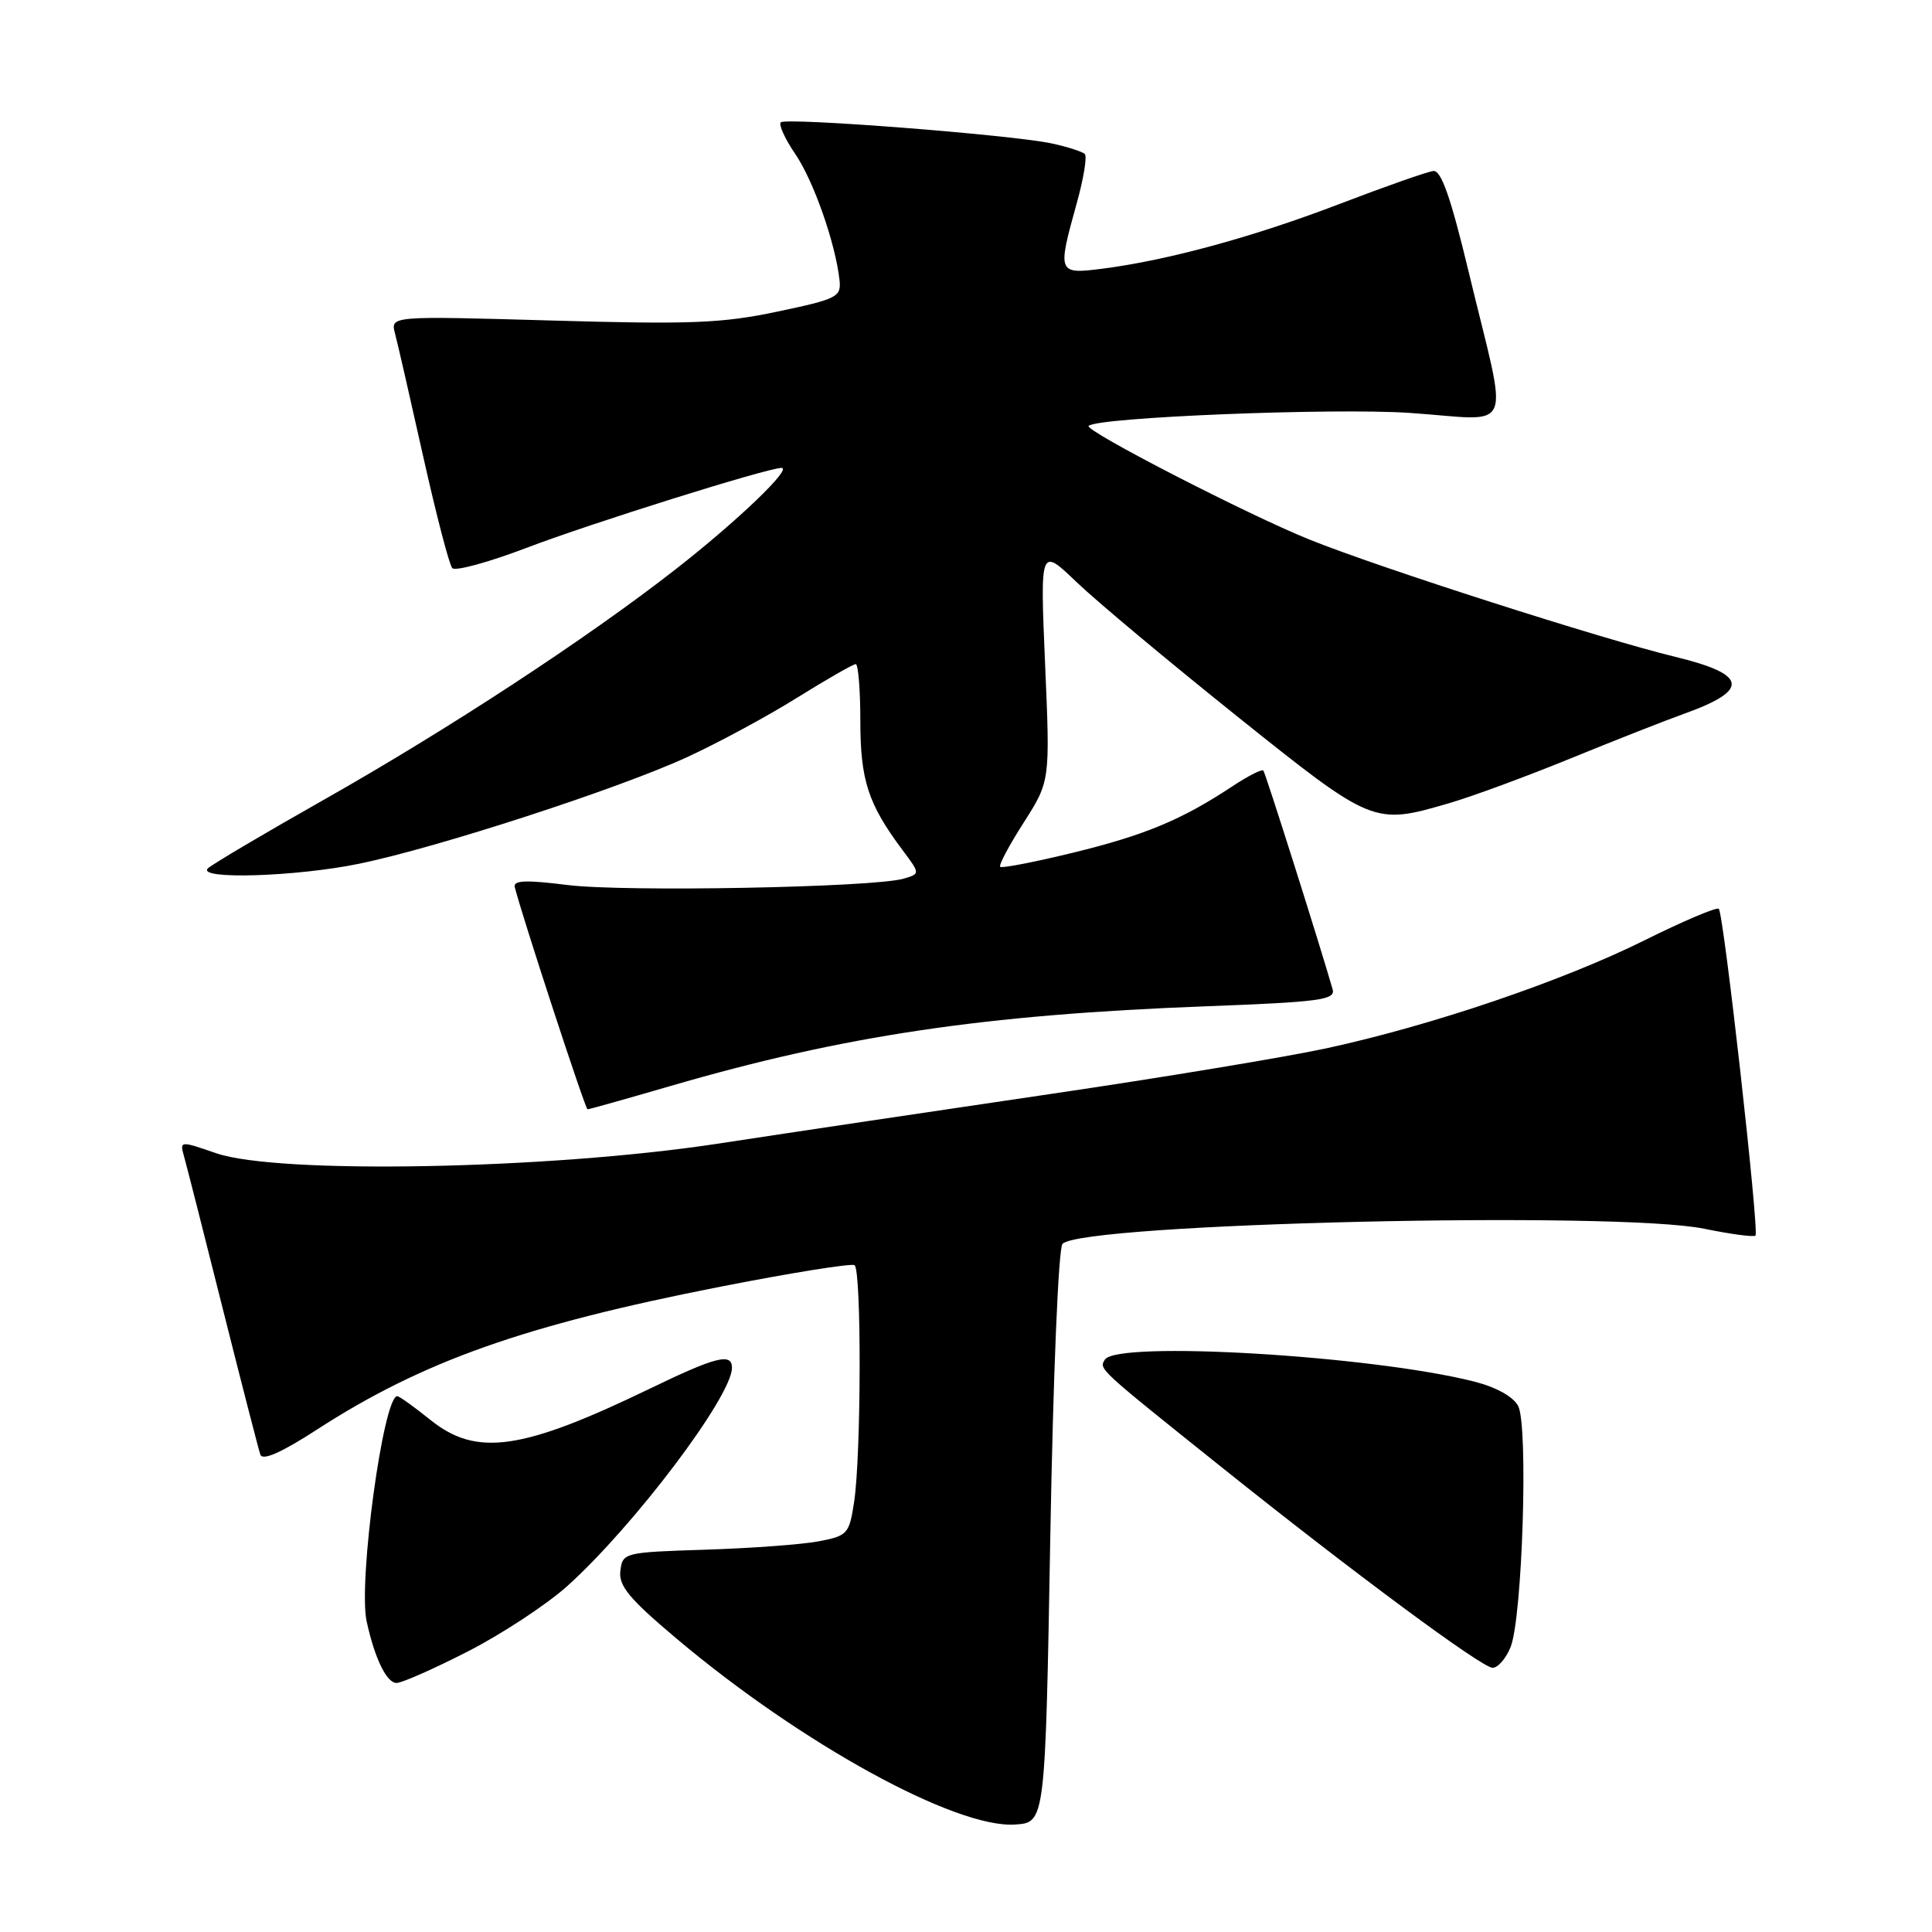 <?xml version="1.0" encoding="UTF-8" standalone="no"?>
<!DOCTYPE svg PUBLIC "-//W3C//DTD SVG 1.1//EN" "http://www.w3.org/Graphics/SVG/1.1/DTD/svg11.dtd" >
<svg xmlns="http://www.w3.org/2000/svg" xmlns:xlink="http://www.w3.org/1999/xlink" version="1.1" viewBox="0 0 256 256">
 <g >
 <path fill="currentColor"
d=" M 139.17 203.63 C 139.55 182.13 140.25 165.35 140.79 164.81 C 143.51 162.09 214.27 160.43 225.85 162.82 C 229.35 163.54 232.39 163.94 232.61 163.72 C 233.13 163.20 228.40 121.07 227.75 120.42 C 227.49 120.16 223.07 122.03 217.94 124.58 C 207.07 129.99 189.64 135.91 175.69 138.92 C 170.30 140.08 153.88 142.80 139.19 144.96 C 124.51 147.12 104.62 150.09 95.00 151.56 C 72.67 154.95 36.85 155.63 28.65 152.81 C 23.80 151.14 23.80 151.14 24.41 153.32 C 24.75 154.52 27.06 163.60 29.54 173.50 C 32.03 183.40 34.26 192.06 34.50 192.75 C 34.79 193.58 37.31 192.47 42.04 189.40 C 56.05 180.35 69.49 175.59 95.48 170.49 C 104.81 168.66 112.80 167.38 113.23 167.64 C 114.16 168.22 114.12 192.69 113.18 198.98 C 112.53 203.26 112.31 203.50 108.50 204.23 C 106.30 204.65 99.55 205.15 93.50 205.34 C 82.67 205.69 82.50 205.73 82.20 208.15 C 81.96 210.14 83.37 211.84 89.70 217.17 C 106.19 231.06 126.63 242.28 134.50 241.76 C 138.50 241.50 138.50 241.50 139.17 203.63 Z  M 62.04 218.80 C 66.54 216.49 72.45 212.60 75.16 210.17 C 84.01 202.20 96.95 185.07 96.99 181.25 C 97.01 179.23 94.88 179.76 86.22 183.95 C 69.19 192.19 63.15 193.06 57.05 188.16 C 54.89 186.42 52.90 185.00 52.64 185.00 C 50.79 185.00 47.45 209.61 48.58 214.83 C 49.65 219.74 51.23 223.00 52.54 223.00 C 53.26 223.00 57.53 221.11 62.04 218.80 Z  M 200.16 218.25 C 201.73 214.34 202.53 188.86 201.16 186.29 C 200.49 185.04 198.21 183.79 195.28 183.05 C 181.63 179.61 147.97 177.62 146.40 180.16 C 145.61 181.43 145.41 181.24 161.98 194.50 C 179.30 208.36 196.36 220.99 197.77 220.99 C 198.48 221.00 199.55 219.76 200.16 218.25 Z  M 88.81 143.91 C 111.75 137.23 130.37 134.45 159.77 133.34 C 174.90 132.77 176.98 132.49 176.58 131.09 C 174.80 124.90 167.68 102.42 167.40 102.10 C 167.20 101.89 165.33 102.84 163.25 104.22 C 156.56 108.64 151.71 110.66 142.21 112.98 C 137.09 114.23 132.74 115.07 132.53 114.86 C 132.31 114.65 133.72 112.00 135.65 108.99 C 139.15 103.50 139.15 103.50 138.48 88.00 C 137.82 72.50 137.82 72.50 142.66 77.14 C 145.32 79.69 154.88 87.67 163.89 94.89 C 181.94 109.33 182.00 109.35 192.07 106.41 C 195.06 105.54 202.22 102.90 208.00 100.54 C 213.78 98.18 220.60 95.49 223.17 94.57 C 231.90 91.44 231.57 89.36 222.00 87.04 C 212.26 84.68 182.77 75.23 173.50 71.49 C 165.37 68.22 143.62 57.03 144.25 56.43 C 145.44 55.29 176.63 54.03 186.75 54.71 C 200.96 55.66 199.92 58.14 194.60 36.00 C 192.24 26.19 190.97 22.54 189.93 22.66 C 189.14 22.74 183.63 24.68 177.67 26.96 C 166.20 31.36 154.90 34.45 146.25 35.58 C 140.12 36.37 140.08 36.28 142.66 26.98 C 143.58 23.69 144.07 20.73 143.74 20.41 C 143.42 20.09 141.43 19.45 139.33 19.00 C 133.99 17.86 104.13 15.54 103.46 16.21 C 103.15 16.52 104.02 18.42 105.40 20.44 C 107.82 24.01 110.70 32.23 111.24 37.11 C 111.48 39.35 110.95 39.62 103.00 41.29 C 95.70 42.84 91.47 43.00 73.11 42.47 C 51.73 41.86 51.73 41.86 52.34 44.18 C 52.68 45.46 54.36 52.80 56.08 60.50 C 57.80 68.20 59.53 74.85 59.93 75.28 C 60.34 75.71 64.73 74.51 69.70 72.62 C 78.19 69.37 101.71 62.00 103.55 62.00 C 105.06 62.00 97.68 69.07 89.50 75.45 C 77.80 84.59 59.41 96.63 42.95 105.95 C 35.00 110.45 28.07 114.55 27.55 115.06 C 26.01 116.58 39.27 116.17 47.63 114.44 C 57.97 112.31 81.90 104.53 90.99 100.35 C 95.11 98.46 101.69 94.91 105.62 92.45 C 109.56 90.00 113.05 88.00 113.39 88.00 C 113.72 88.00 114.00 91.40 114.00 95.55 C 114.00 103.39 115.04 106.56 119.59 112.64 C 121.94 115.78 121.94 115.78 119.72 116.43 C 115.74 117.59 82.69 118.21 75.21 117.27 C 69.71 116.58 67.99 116.64 68.21 117.54 C 69.08 121.09 77.55 146.99 77.85 146.99 C 78.04 147.00 82.97 145.61 88.81 143.91 Z "/>
</g>
</svg>